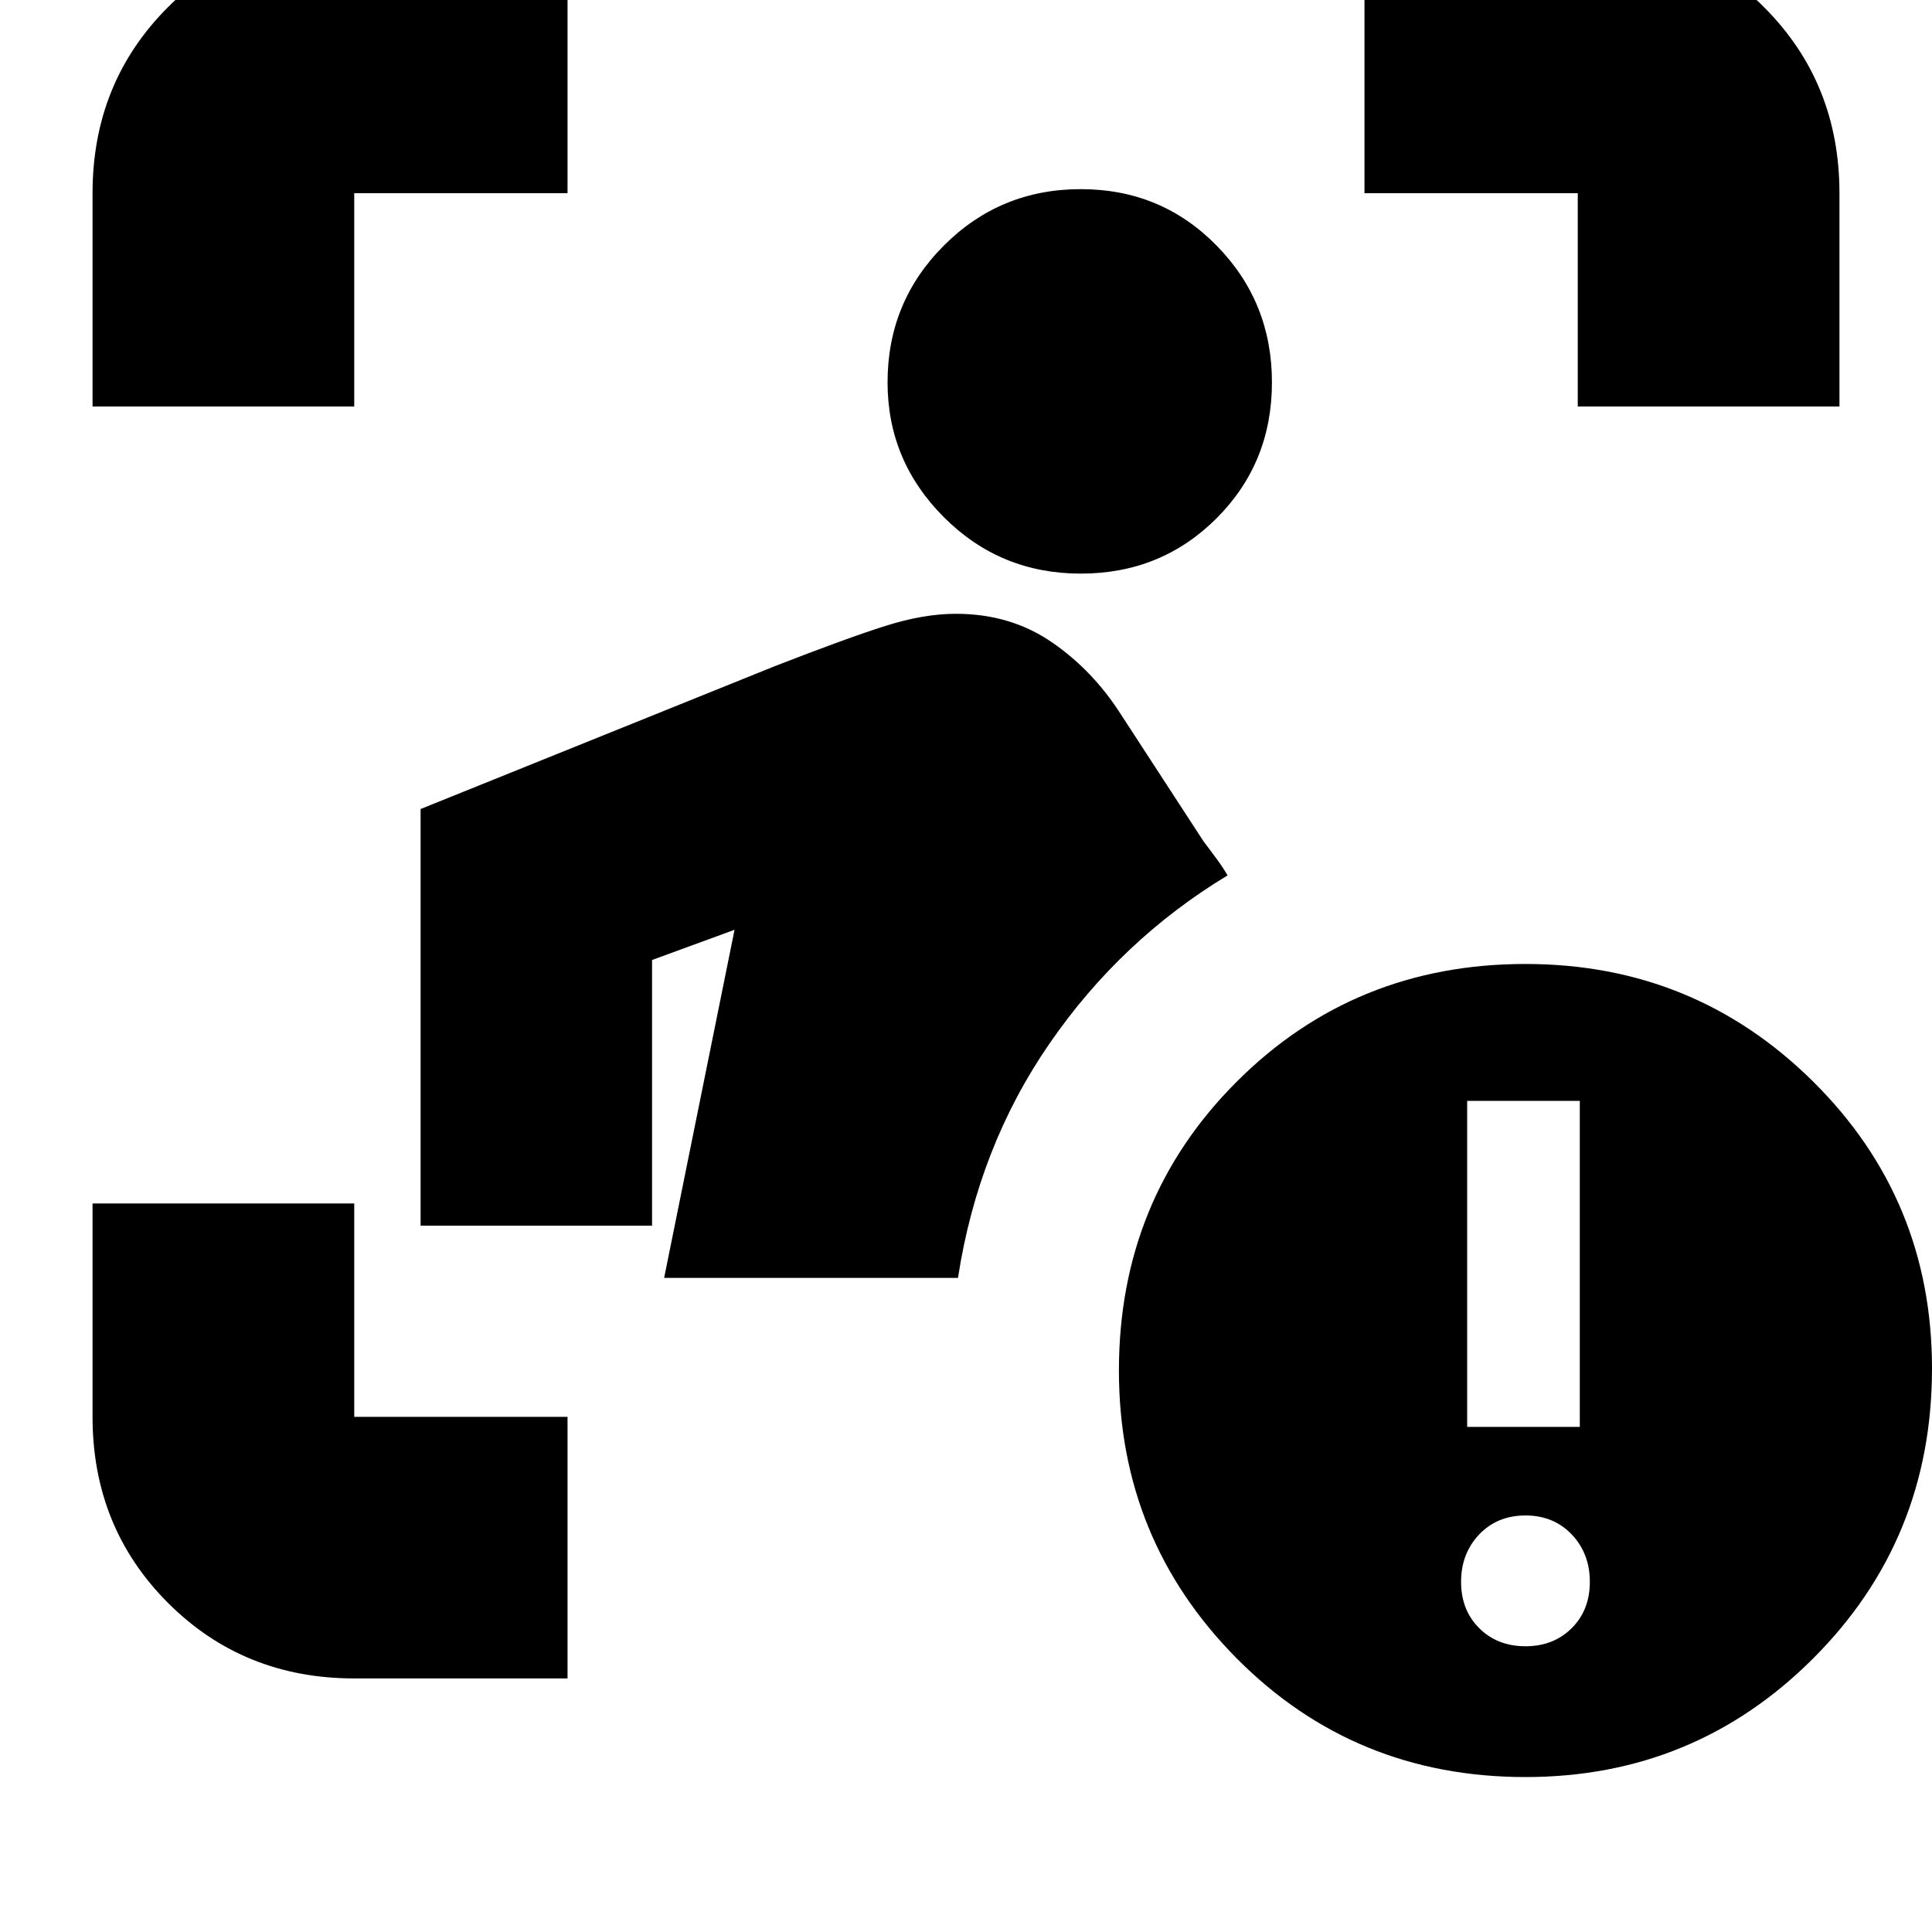 <svg xmlns="http://www.w3.org/2000/svg" height="20" width="20"><path d="M3.667 17.375q-1.146 0-1.927-.781-.782-.782-.782-1.927v-2.209h2.709v2.209h2.208v2.708Zm3.208-4.146.729-3.604-.854.313v2.75H4.354V8.375l3.667-1.479q.75-.292 1.146-.417.395-.125.729-.125.562 0 .989.292.427.292.719.75l.854 1.312.125.167q.063.083.125.187-1.104.667-1.843 1.74-.74 1.073-.948 2.427Zm4.313-7.291q-.834 0-1.417-.584-.583-.583-.583-1.396 0-.833.583-1.416.583-.584 1.417-.584.833 0 1.406.584.573.583.573 1.416 0 .834-.573 1.407-.573.573-1.406.573ZM.958 4.208V2q0-1.146.782-1.927.781-.781 1.927-.781h2.208V2H3.667v2.208Zm15.375 0V2h-2.208V-.708h2.208q1.146 0 1.927.781.782.781.782 1.927v2.208Zm-.541 14.188q-1.771 0-2.99-1.229-1.219-1.229-1.219-2.979 0-1.771 1.219-2.99 1.219-1.219 2.99-1.219 1.75 0 2.979 1.219T20 14.167q0 1.771-1.229 3t-2.979 1.229Zm-.604-3.625h1.166v-3.375h-1.166Zm.604 2.271q.291 0 .479-.188.187-.187.187-.479t-.187-.49q-.188-.197-.479-.197-.292 0-.48.197-.187.198-.187.49t.187.479q.188.188.48.188Z"/></svg>